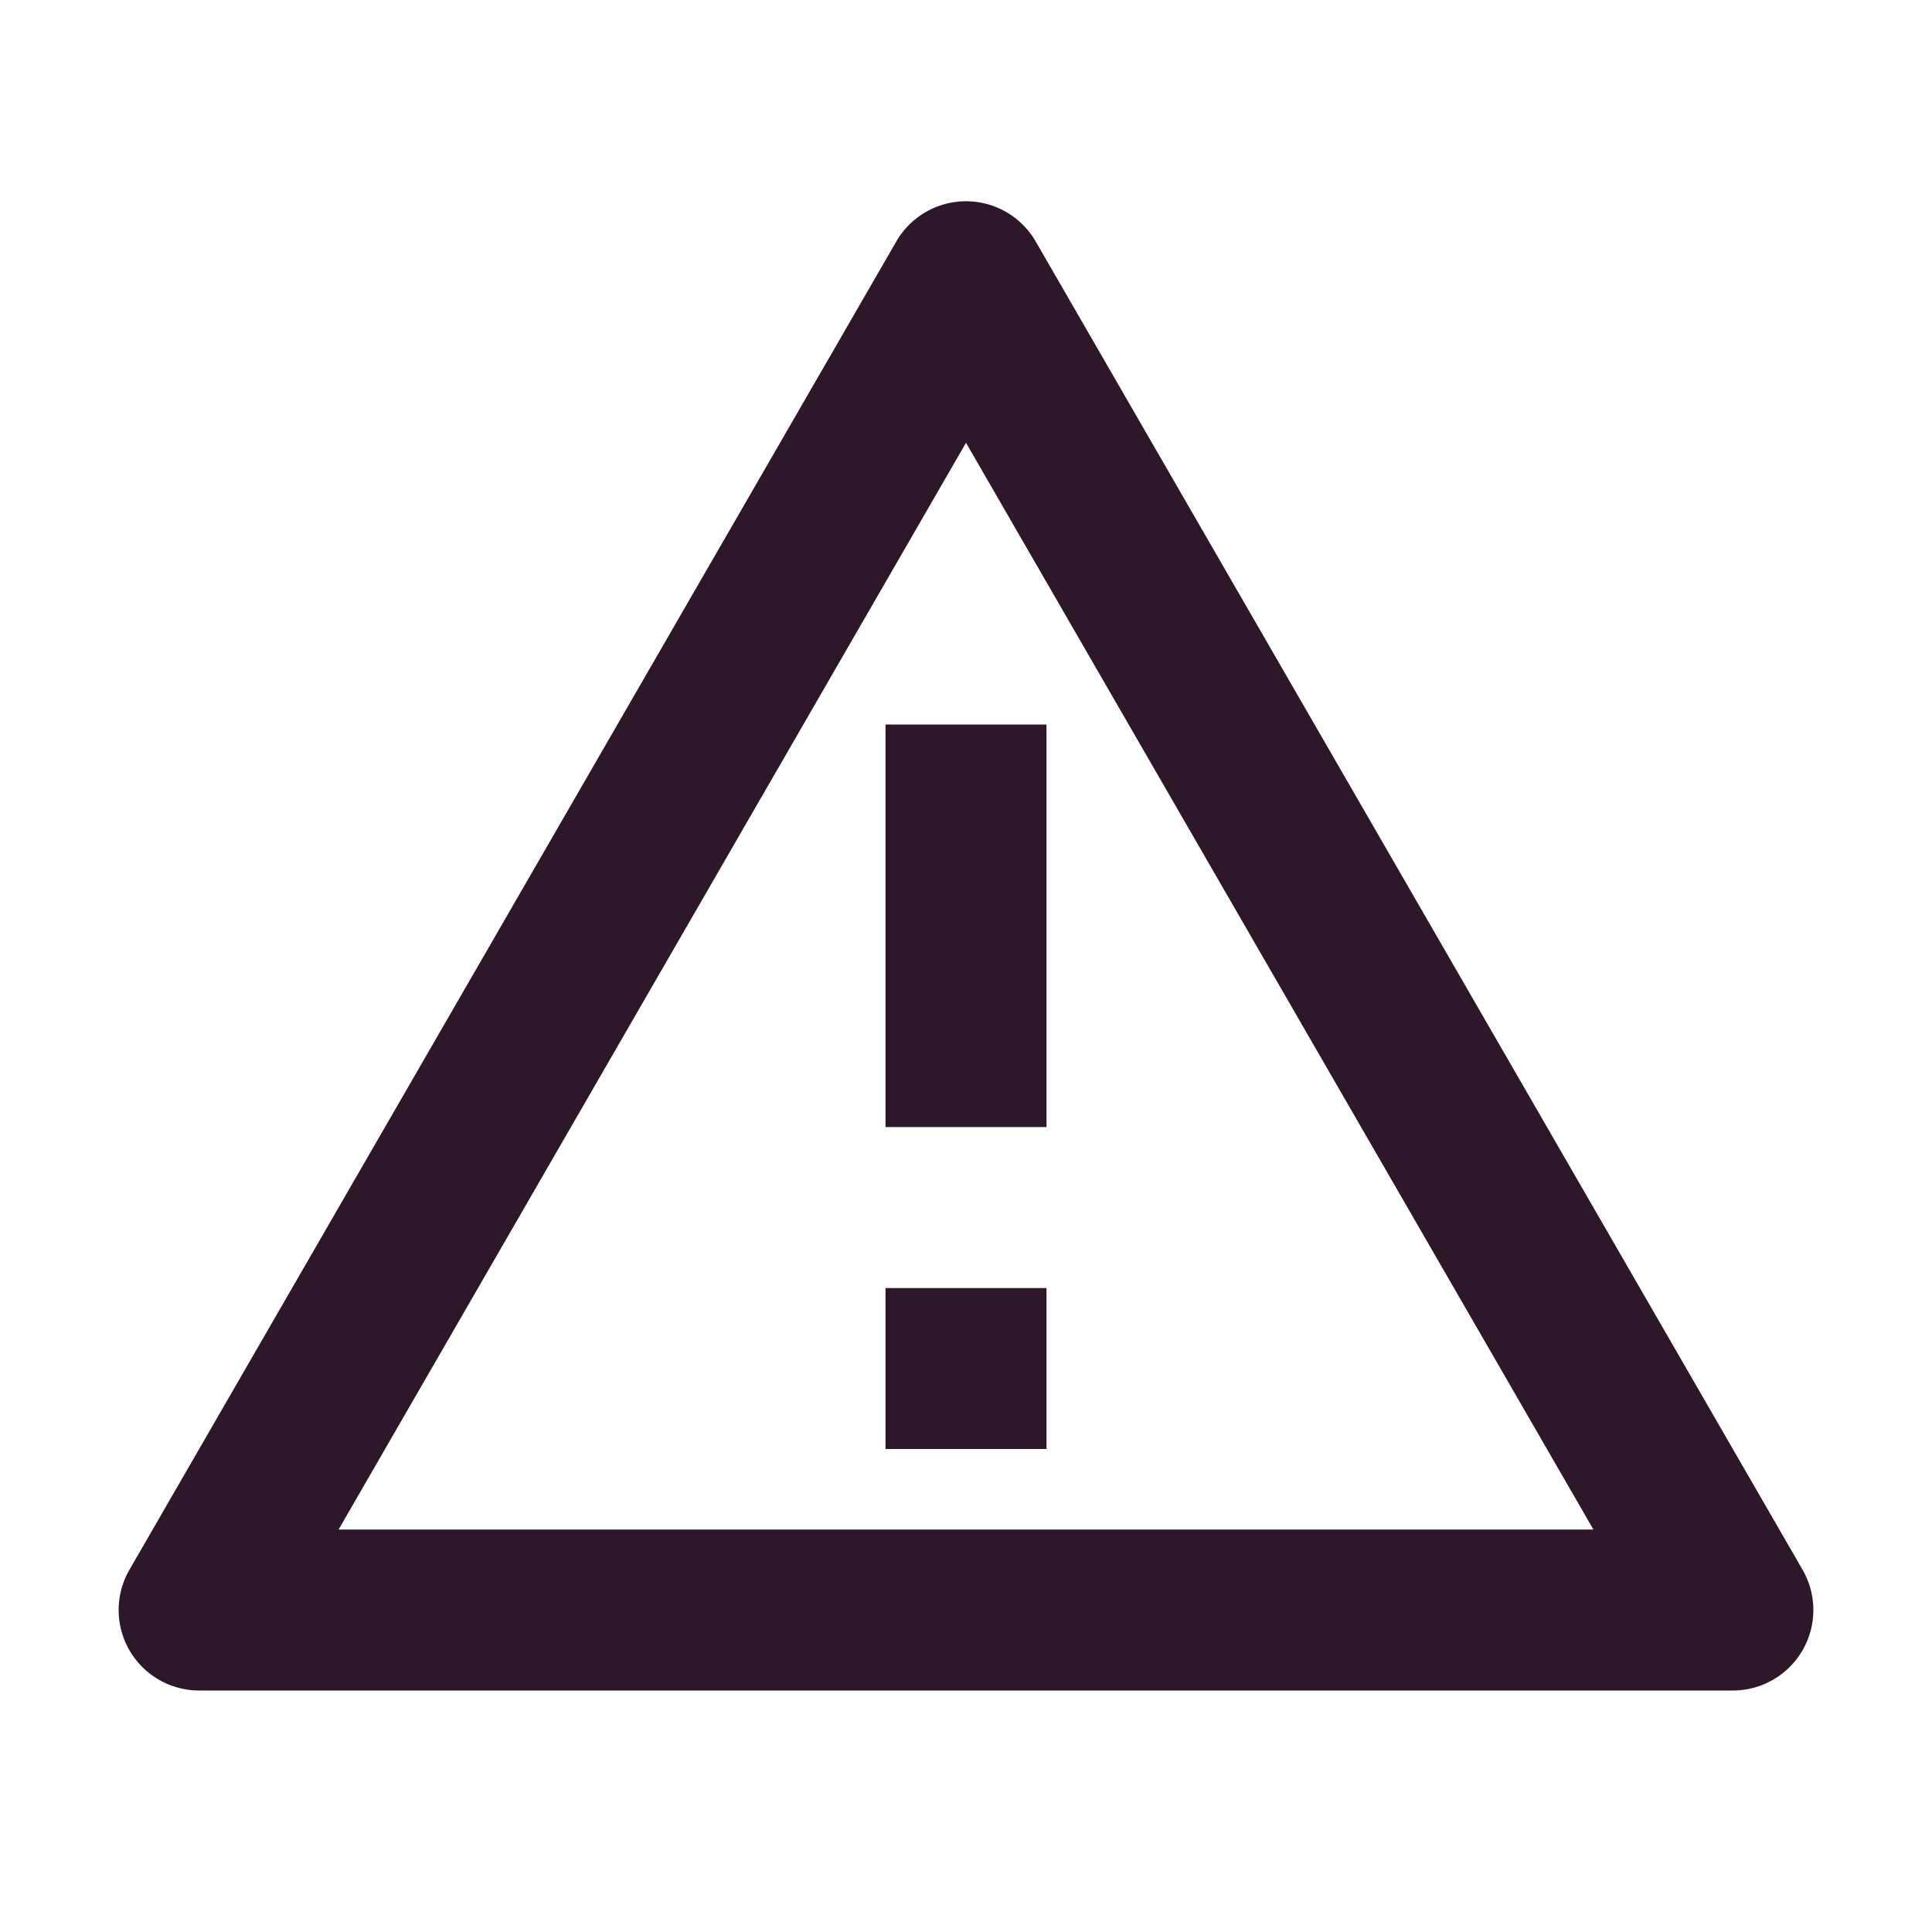 <svg width="80" height="80" fill="none" xmlns="http://www.w3.org/2000/svg"><path d="M42.887 10L74.64 65a3.333 3.333 0 01-2.887 5H8.247a3.333 3.333 0 01-2.887-5l31.753-55a3.334 3.334 0 015.774 0zM14.02 63.335h51.96l-25.98-45-25.98 45zm22.647-10h6.666V60h-6.666v-6.666zm0-23.334h6.666v16.667h-6.666V30z" fill="#2D182A"/></svg>
